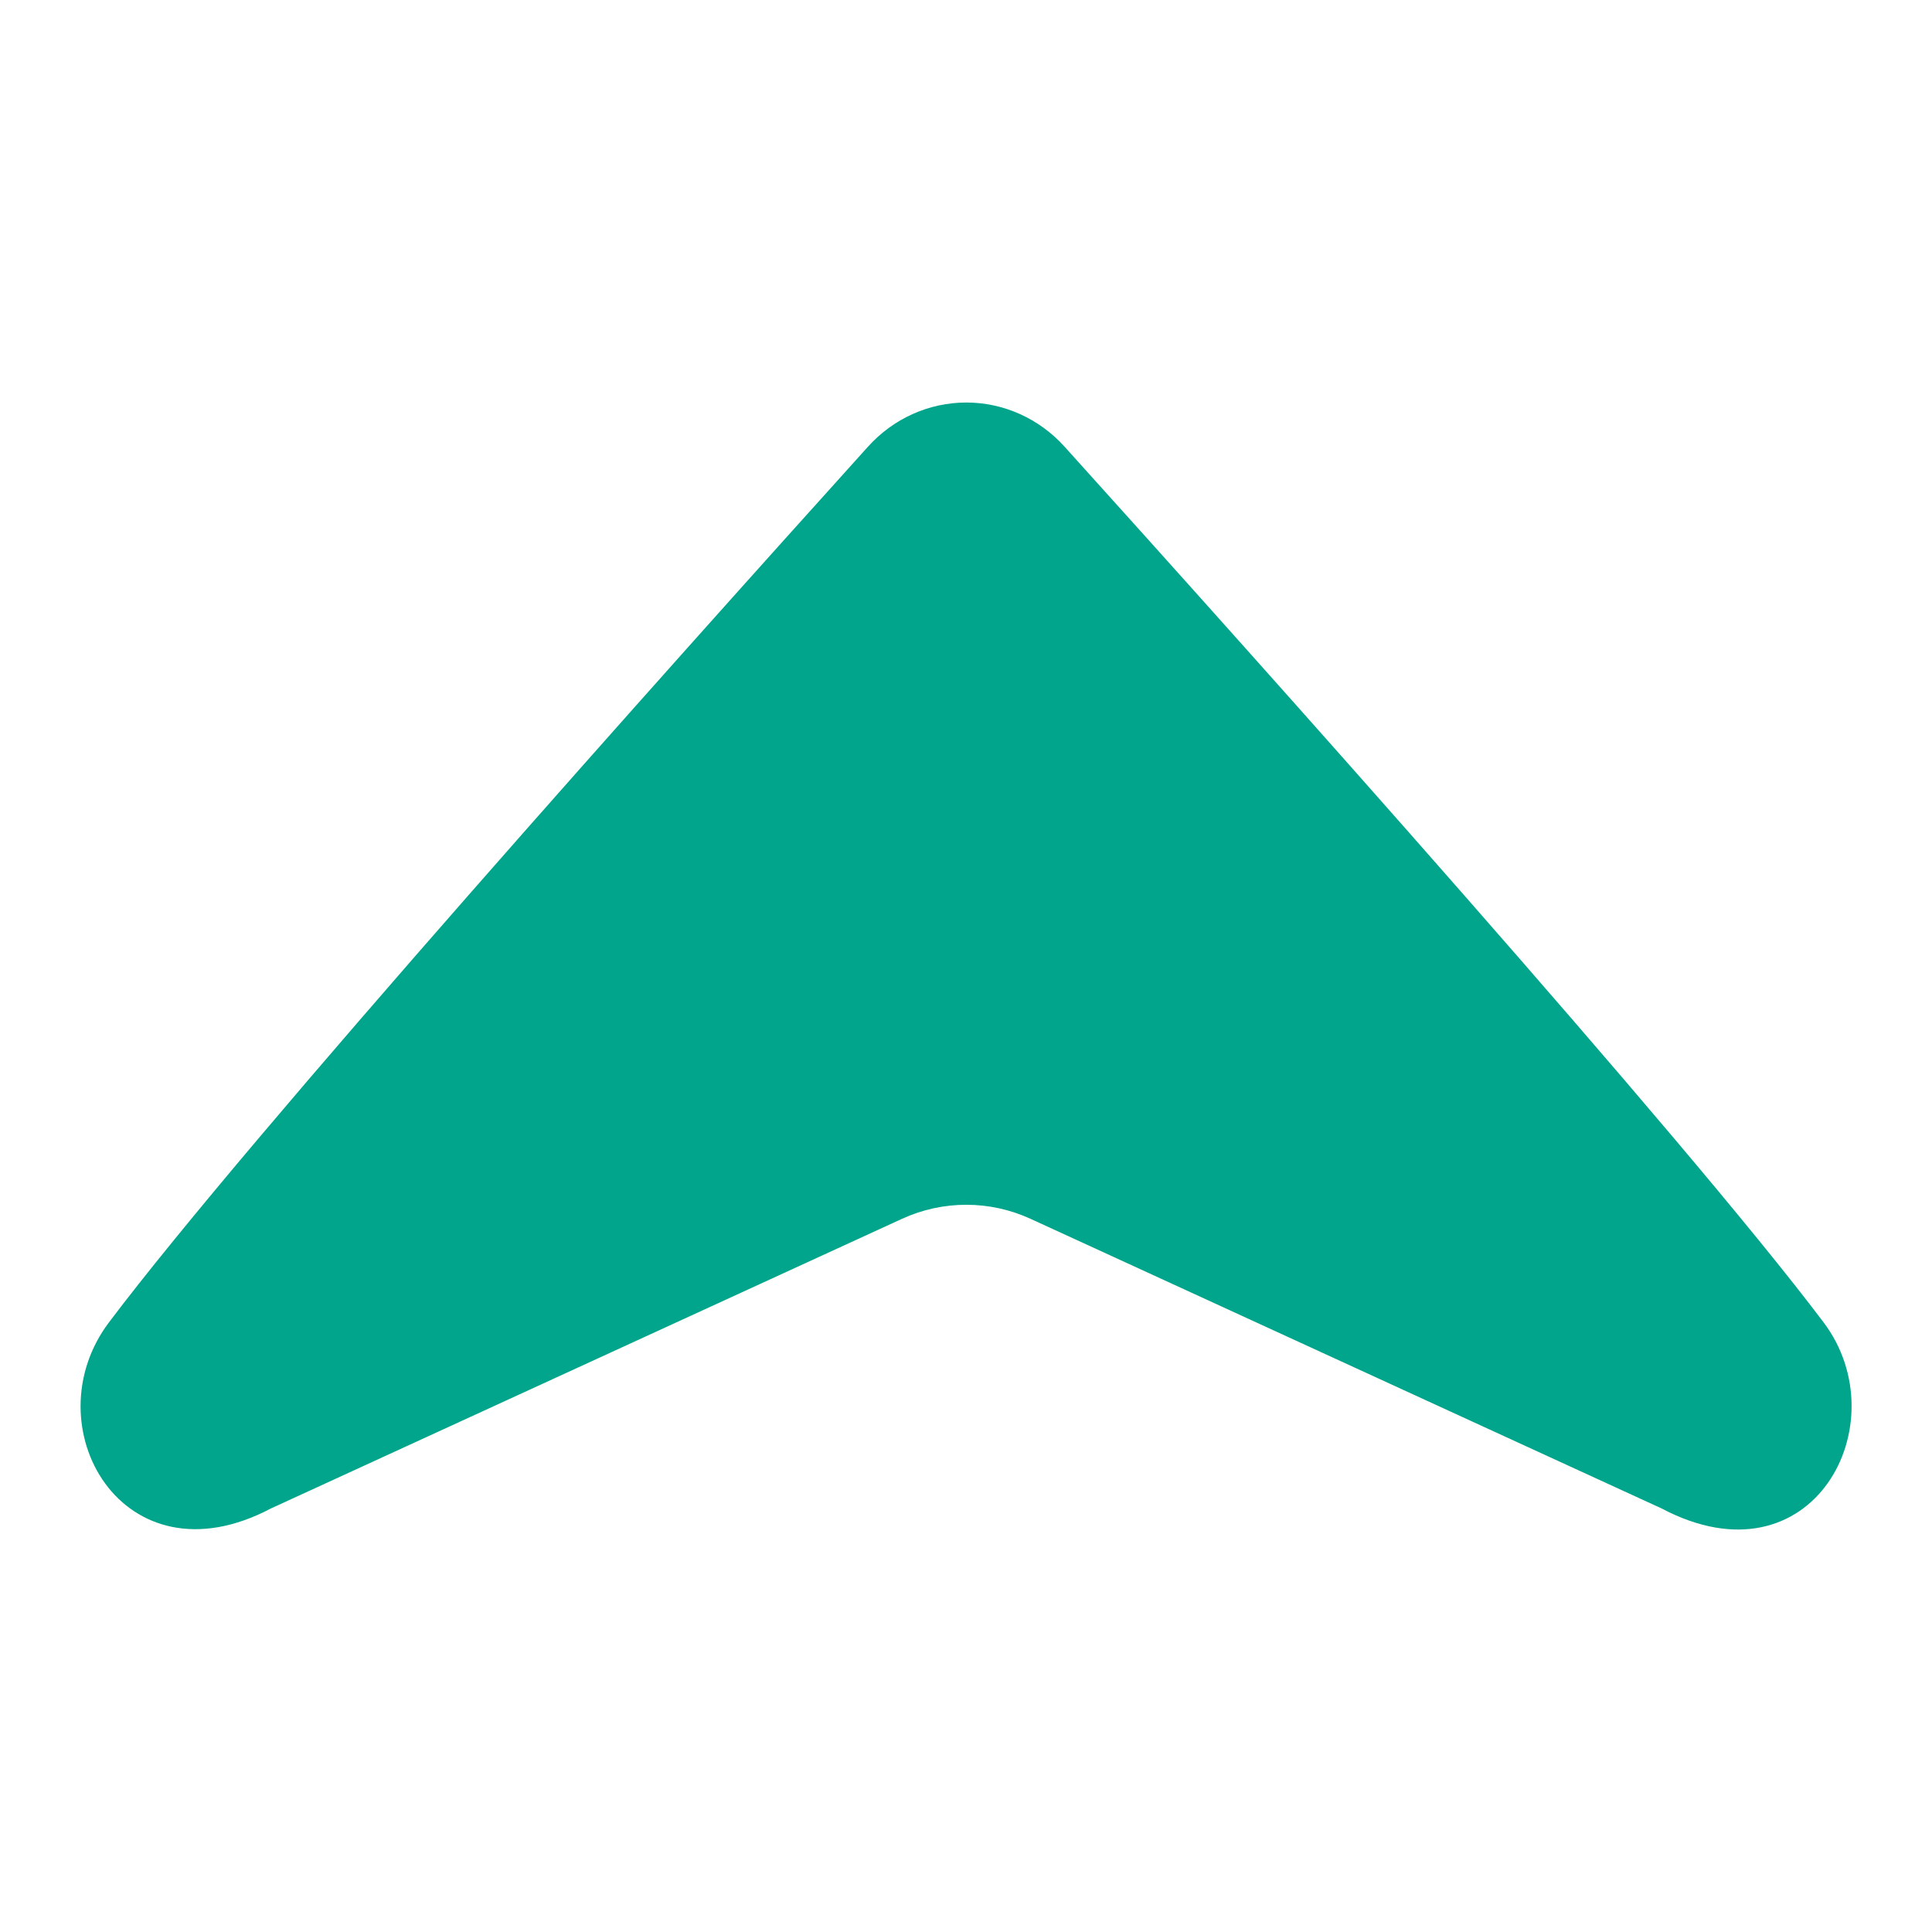 <svg width="32" height="32" viewBox="0 0 32 32" fill="none" xmlns="http://www.w3.org/2000/svg">
<path d="M14.939 20.188C15.617 19.877 16.392 19.877 17.07 20.188L27.522 24.985C30.024 26.305 31.463 23.572 30.204 21.902C27.869 18.804 20.84 10.953 17.632 7.398C17.212 6.932 16.622 6.667 16.005 6.667C15.387 6.667 14.797 6.932 14.377 7.398C11.17 10.953 4.141 18.804 1.805 21.902C0.515 23.613 2.032 26.28 4.487 24.985L14.939 20.188Z" fill="#00A58C"/>
</svg>
